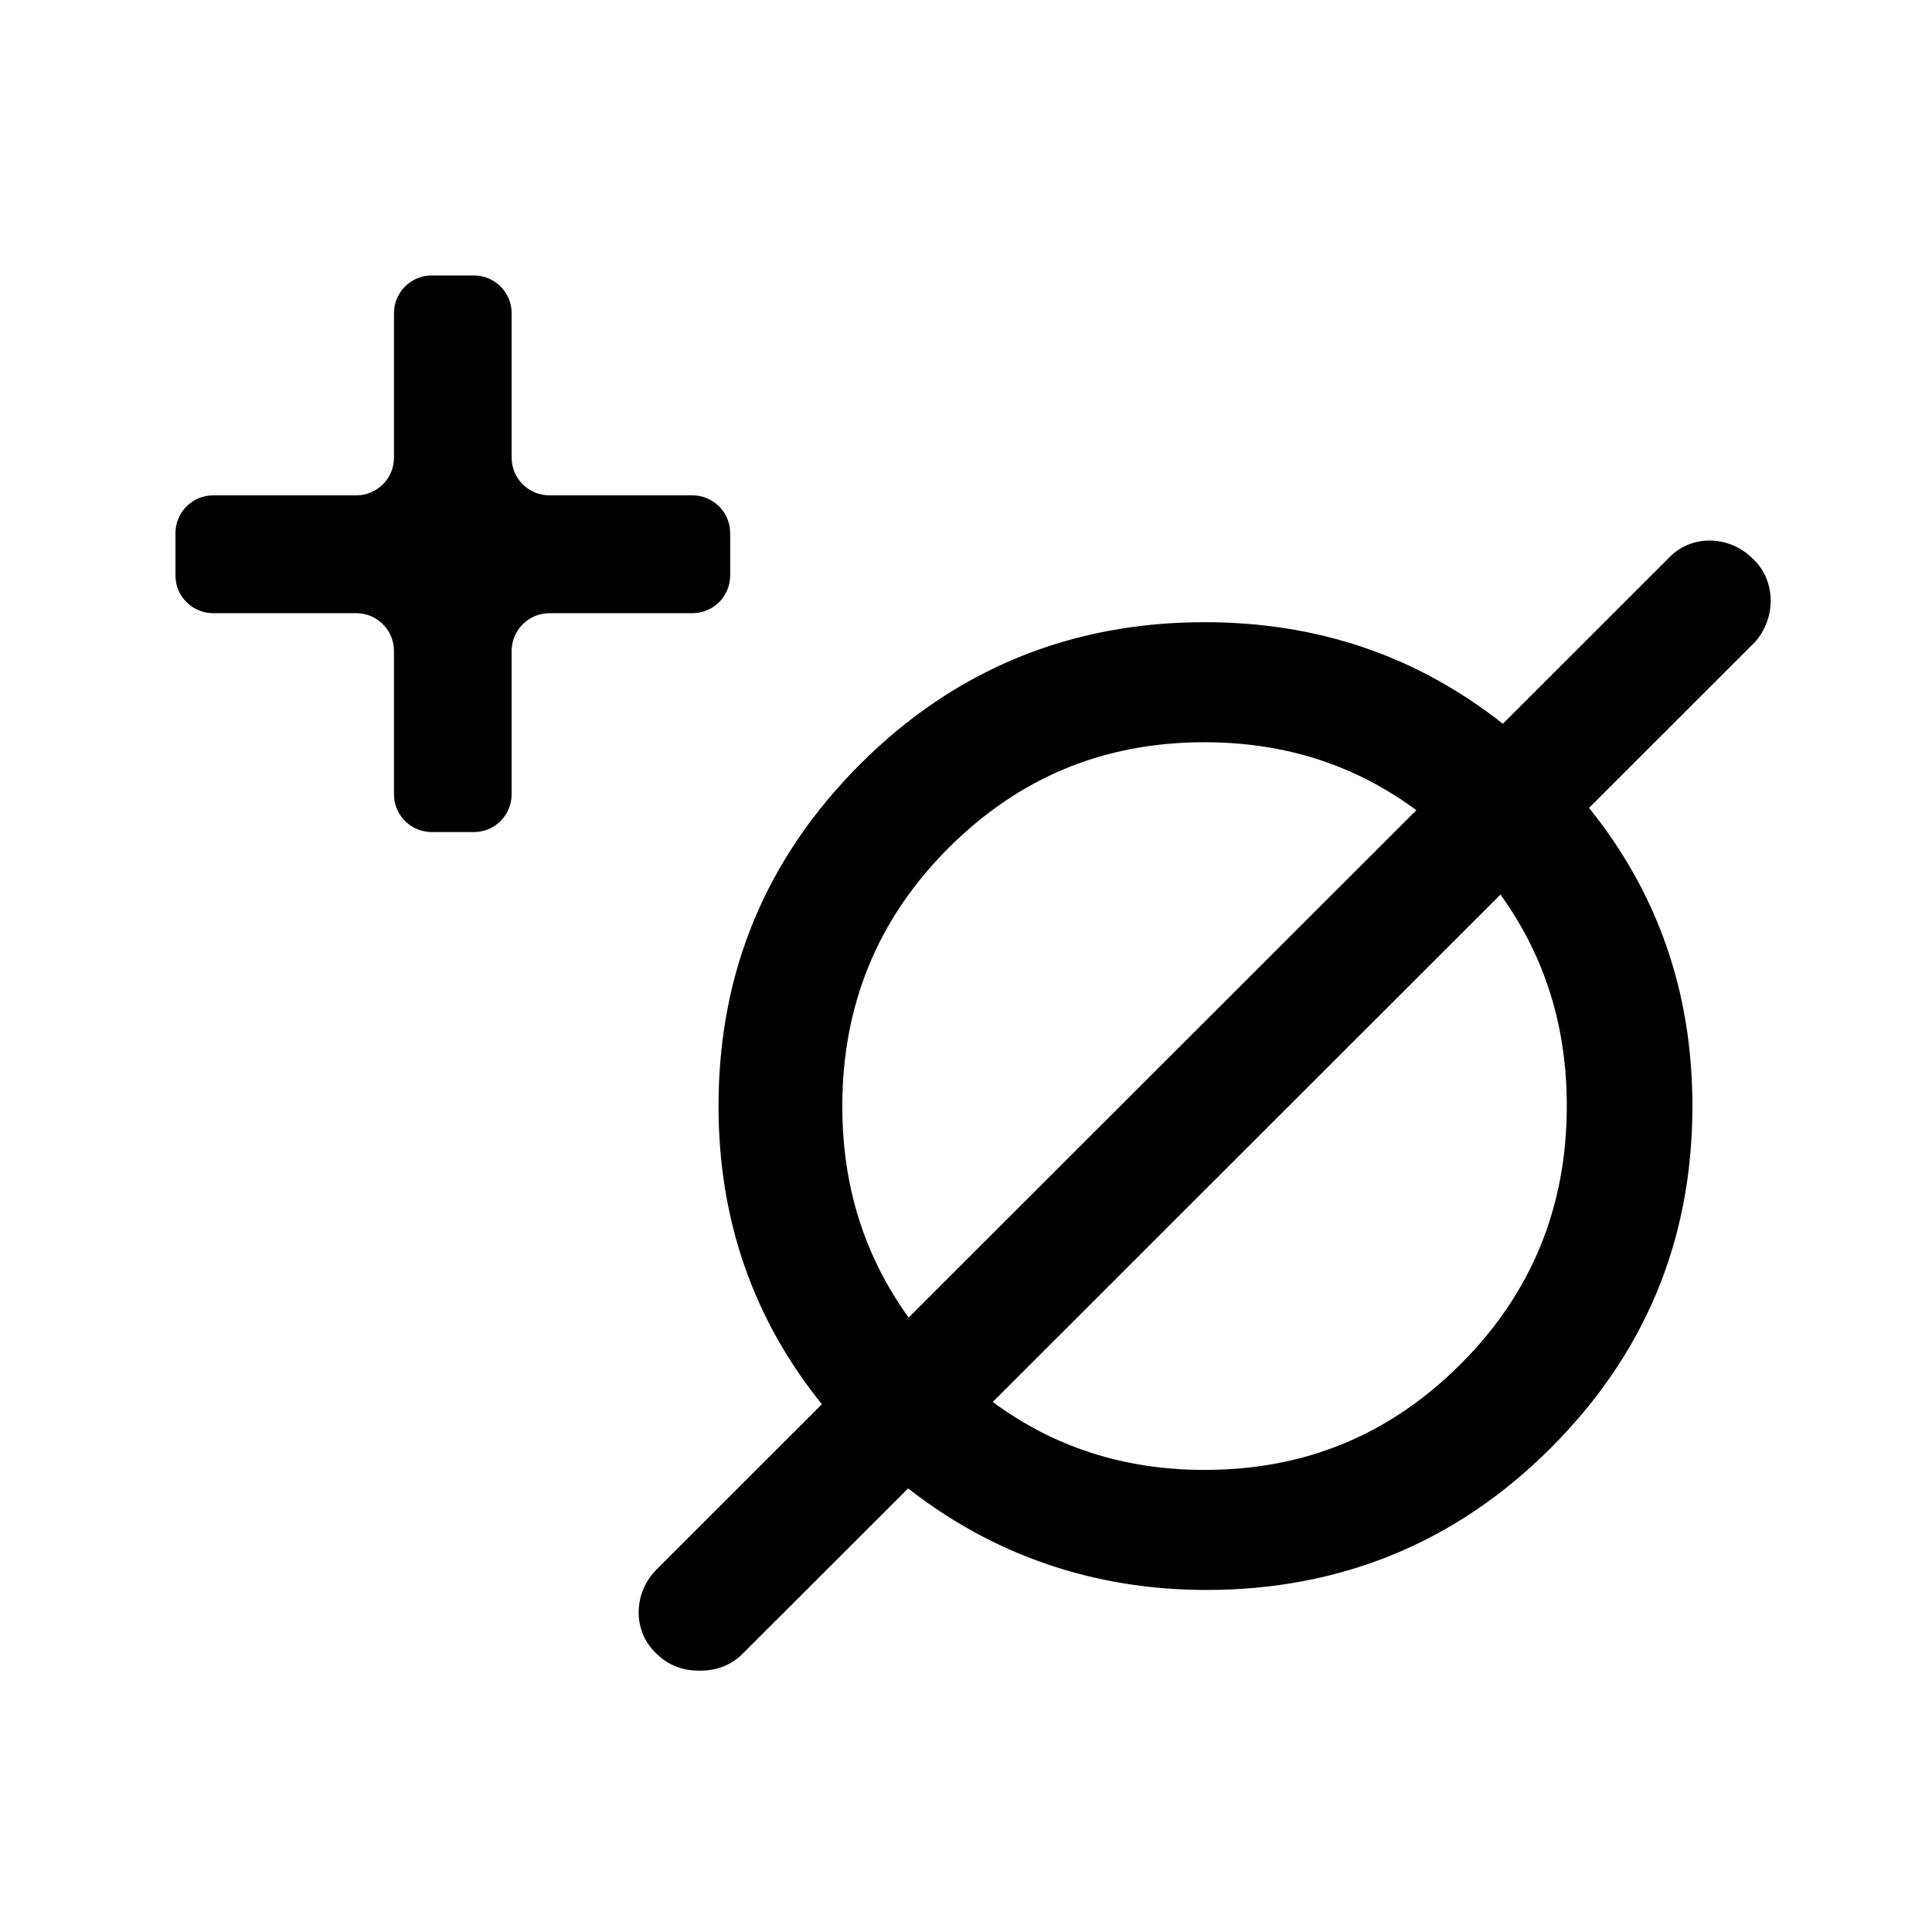 <svg width="1024" height="1024" viewBox="0 0 1024 1024" fill="none" xmlns="http://www.w3.org/2000/svg">
<path fill-rule="evenodd" clip-rule="evenodd" d="M930.121 340.351C941.294 327.945 941.741 307.7 928.737 295.851C916.278 283.547 895.944 283.13 884.082 296.119L796.533 383.61C750.653 347.431 698.144 329.777 638.437 329.777C567.379 329.777 506.102 354.862 456.019 404.911C405.958 454.939 380.833 515.197 380.833 586.243C380.833 646.85 399.403 699.339 435.621 744.284L347.997 831.849C335.545 844.293 335.078 864.736 348.136 876.635C354.631 883.05 362.458 885.5 370.816 885.5C379.233 885.5 387.113 883.015 393.634 876.497L481.326 788.864C526.354 824.163 579.716 842.709 639.41 842.709C710.467 842.709 771.745 817.625 821.828 767.575C871.889 717.547 897.014 657.29 897.014 586.243C897.014 525.636 878.444 473.148 842.226 428.203L929.989 340.498L930.121 340.351ZM502.629 449.56C540.151 412.063 584.957 393.403 638.437 393.403C681.457 393.403 718.529 405.665 750.693 429.42L481.59 698.345C457.902 665.42 446.438 628.403 446.438 586.243C446.438 532.763 465.135 487.029 502.629 449.56ZM638.437 779.083C595.417 779.083 558.345 766.822 526.18 743.067L795.284 474.141C818.971 507.067 830.436 544.084 830.436 586.243C830.436 639.723 811.738 685.458 774.245 722.927C736.723 760.423 691.917 779.083 638.437 779.083Z" fill="black"/>
<path d="M271.182 345.008C271.182 333.962 280.136 325.008 291.182 325.008H367C378.046 325.008 387 316.053 387 305.008V282.55C387 271.504 378.046 262.55 367 262.55H291.182C280.136 262.55 271.182 253.596 271.182 242.55V166C271.182 154.954 262.227 146 251.182 146H228.818C217.772 146 208.818 154.954 208.818 166V242.55C208.818 253.596 199.864 262.55 188.818 262.55H113C101.954 262.55 93 271.504 93 282.55V305.008C93 316.053 101.954 325.008 113 325.008H188.818C199.864 325.008 208.818 333.962 208.818 345.008V421C208.818 432.046 217.772 441 228.818 441H251.182C262.227 441 271.182 432.046 271.182 421V345.008Z" fill="black"/>
</svg>
